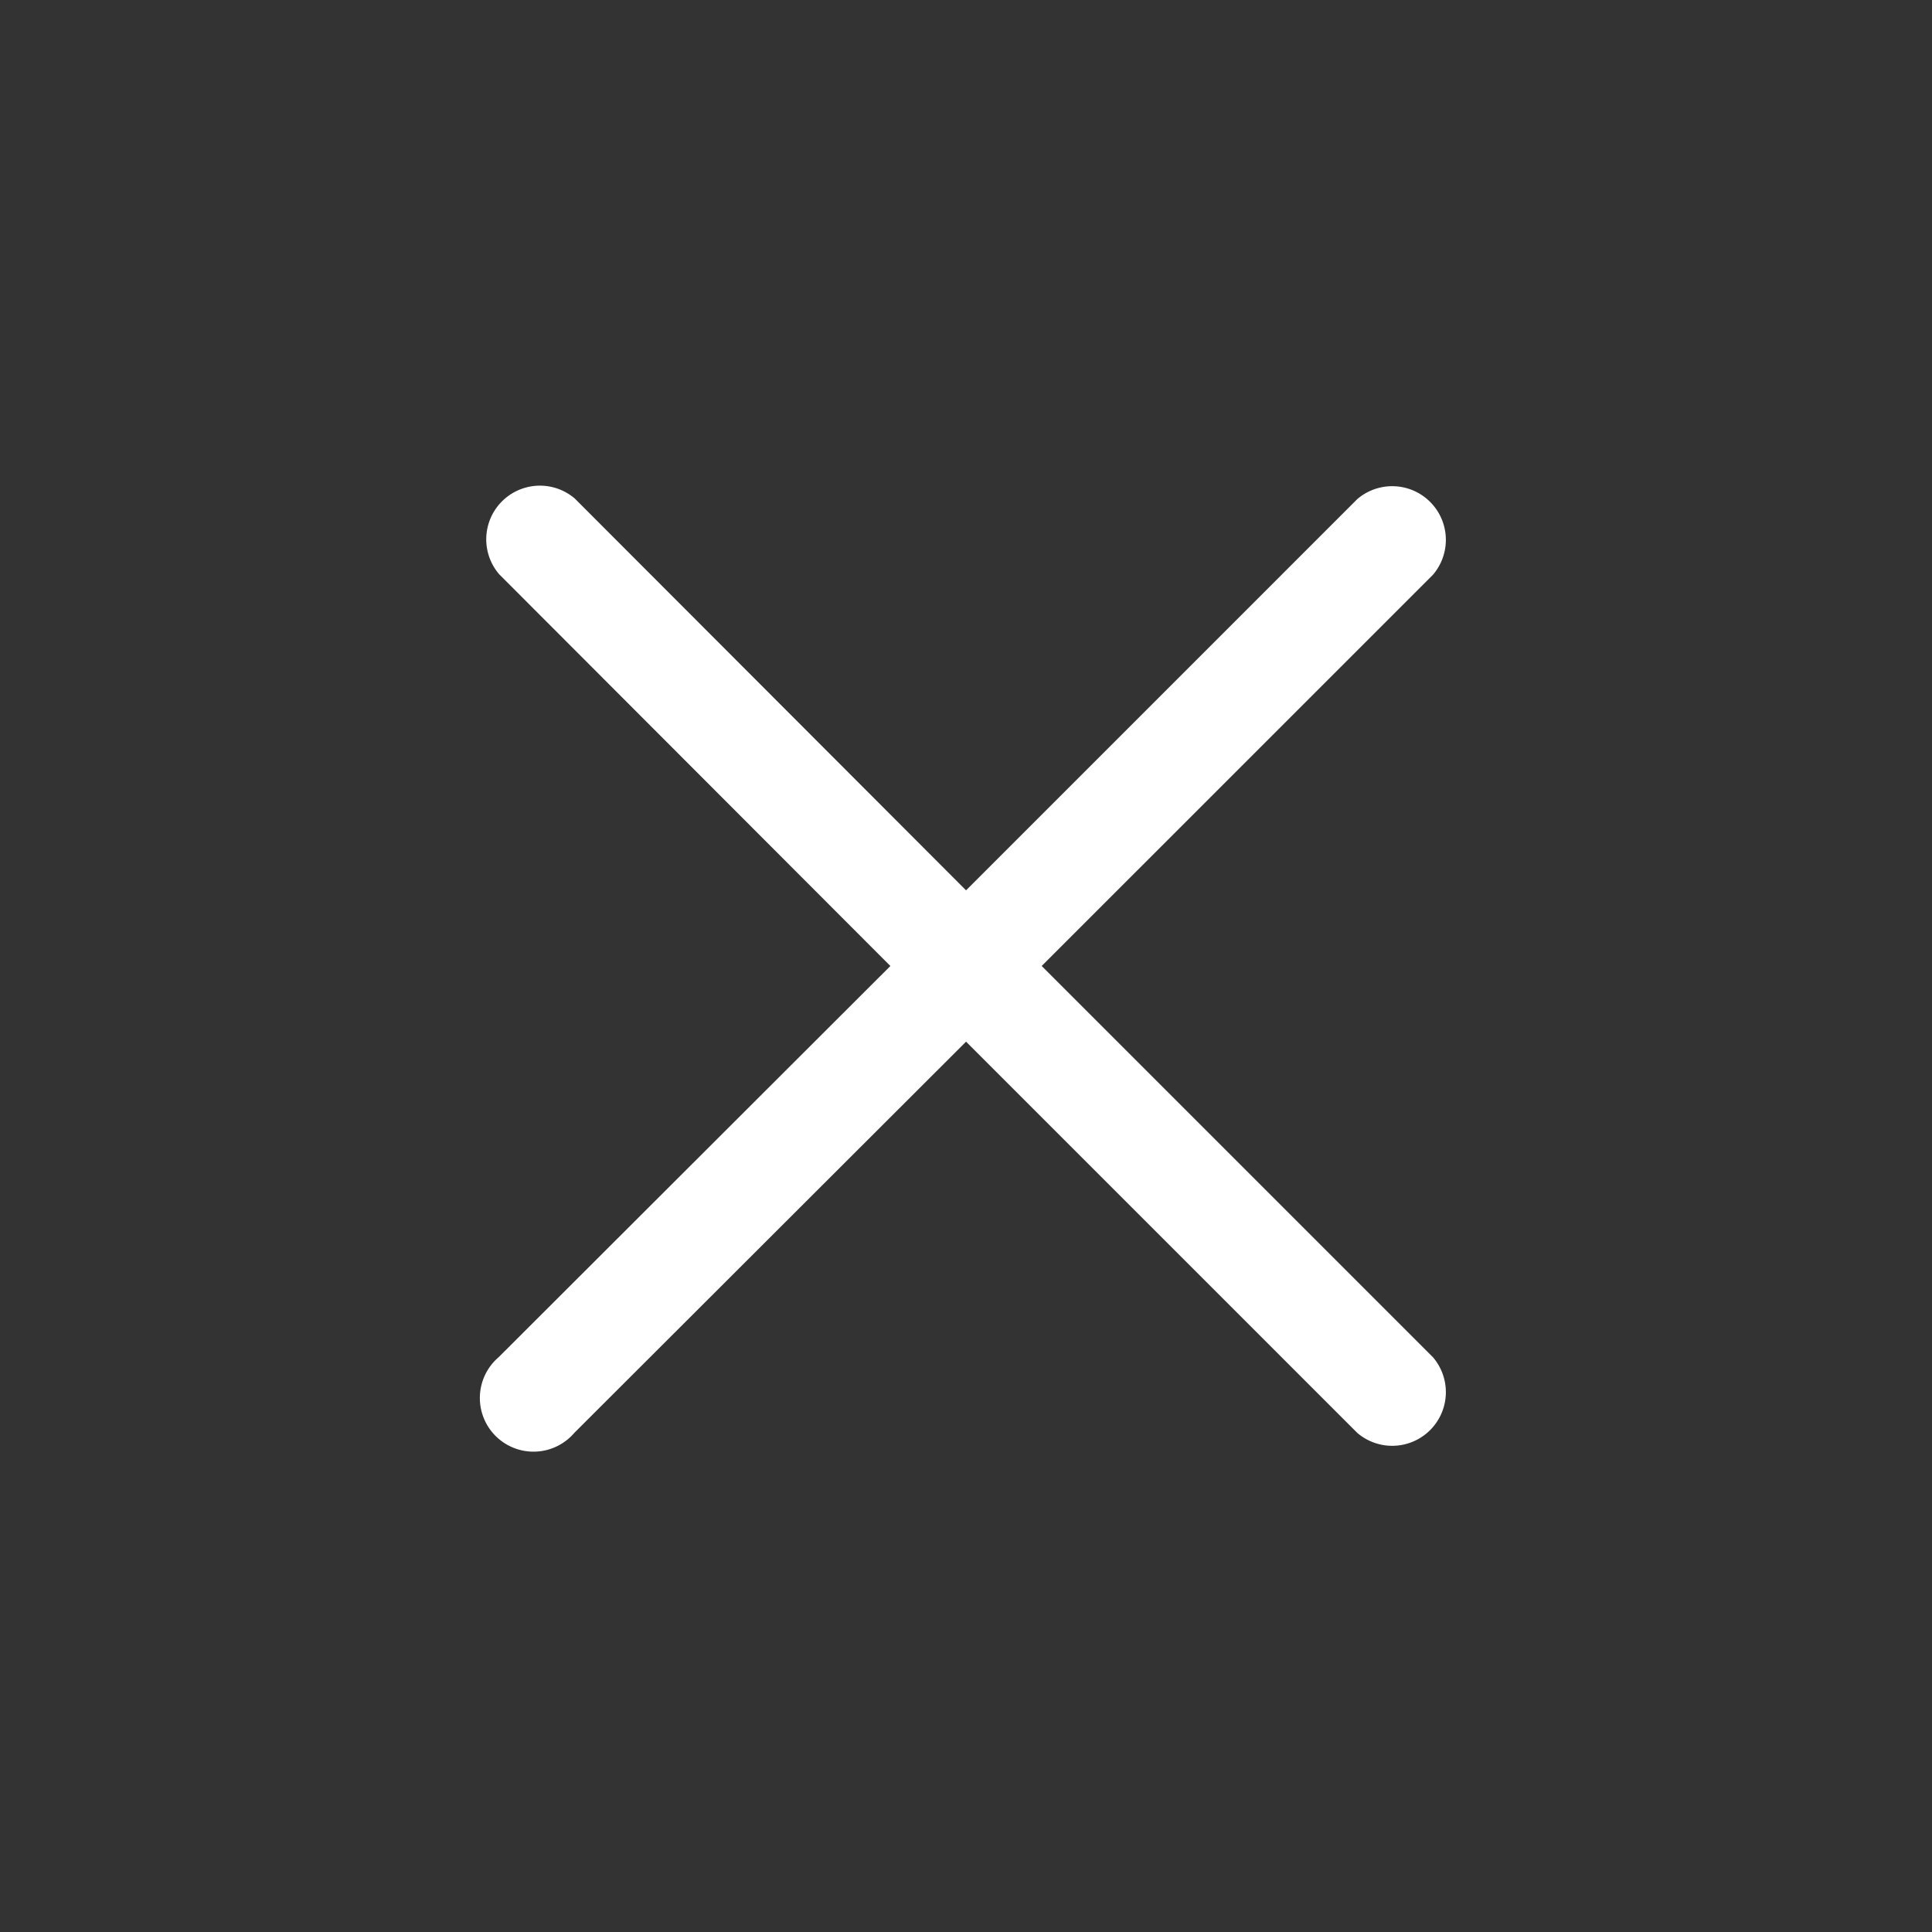 <svg width="36" height="36" fill="none" xmlns="http://www.w3.org/2000/svg"><rect width="100%" height="100%" fill="#333333" stroke="none"/><path d="M19.41 18l7.291-7.29a1 1 0 00-1.41-1.41l-7.29 7.29-7.29-7.3a1 1 0 00-1.41 1.41l7.29 7.3-7.3 7.29a1 1 0 101.41 1.41l7.3-7.29 7.29 7.29a1 1 0 001.41-1.41L19.411 18z" fill="#fff"/></svg>